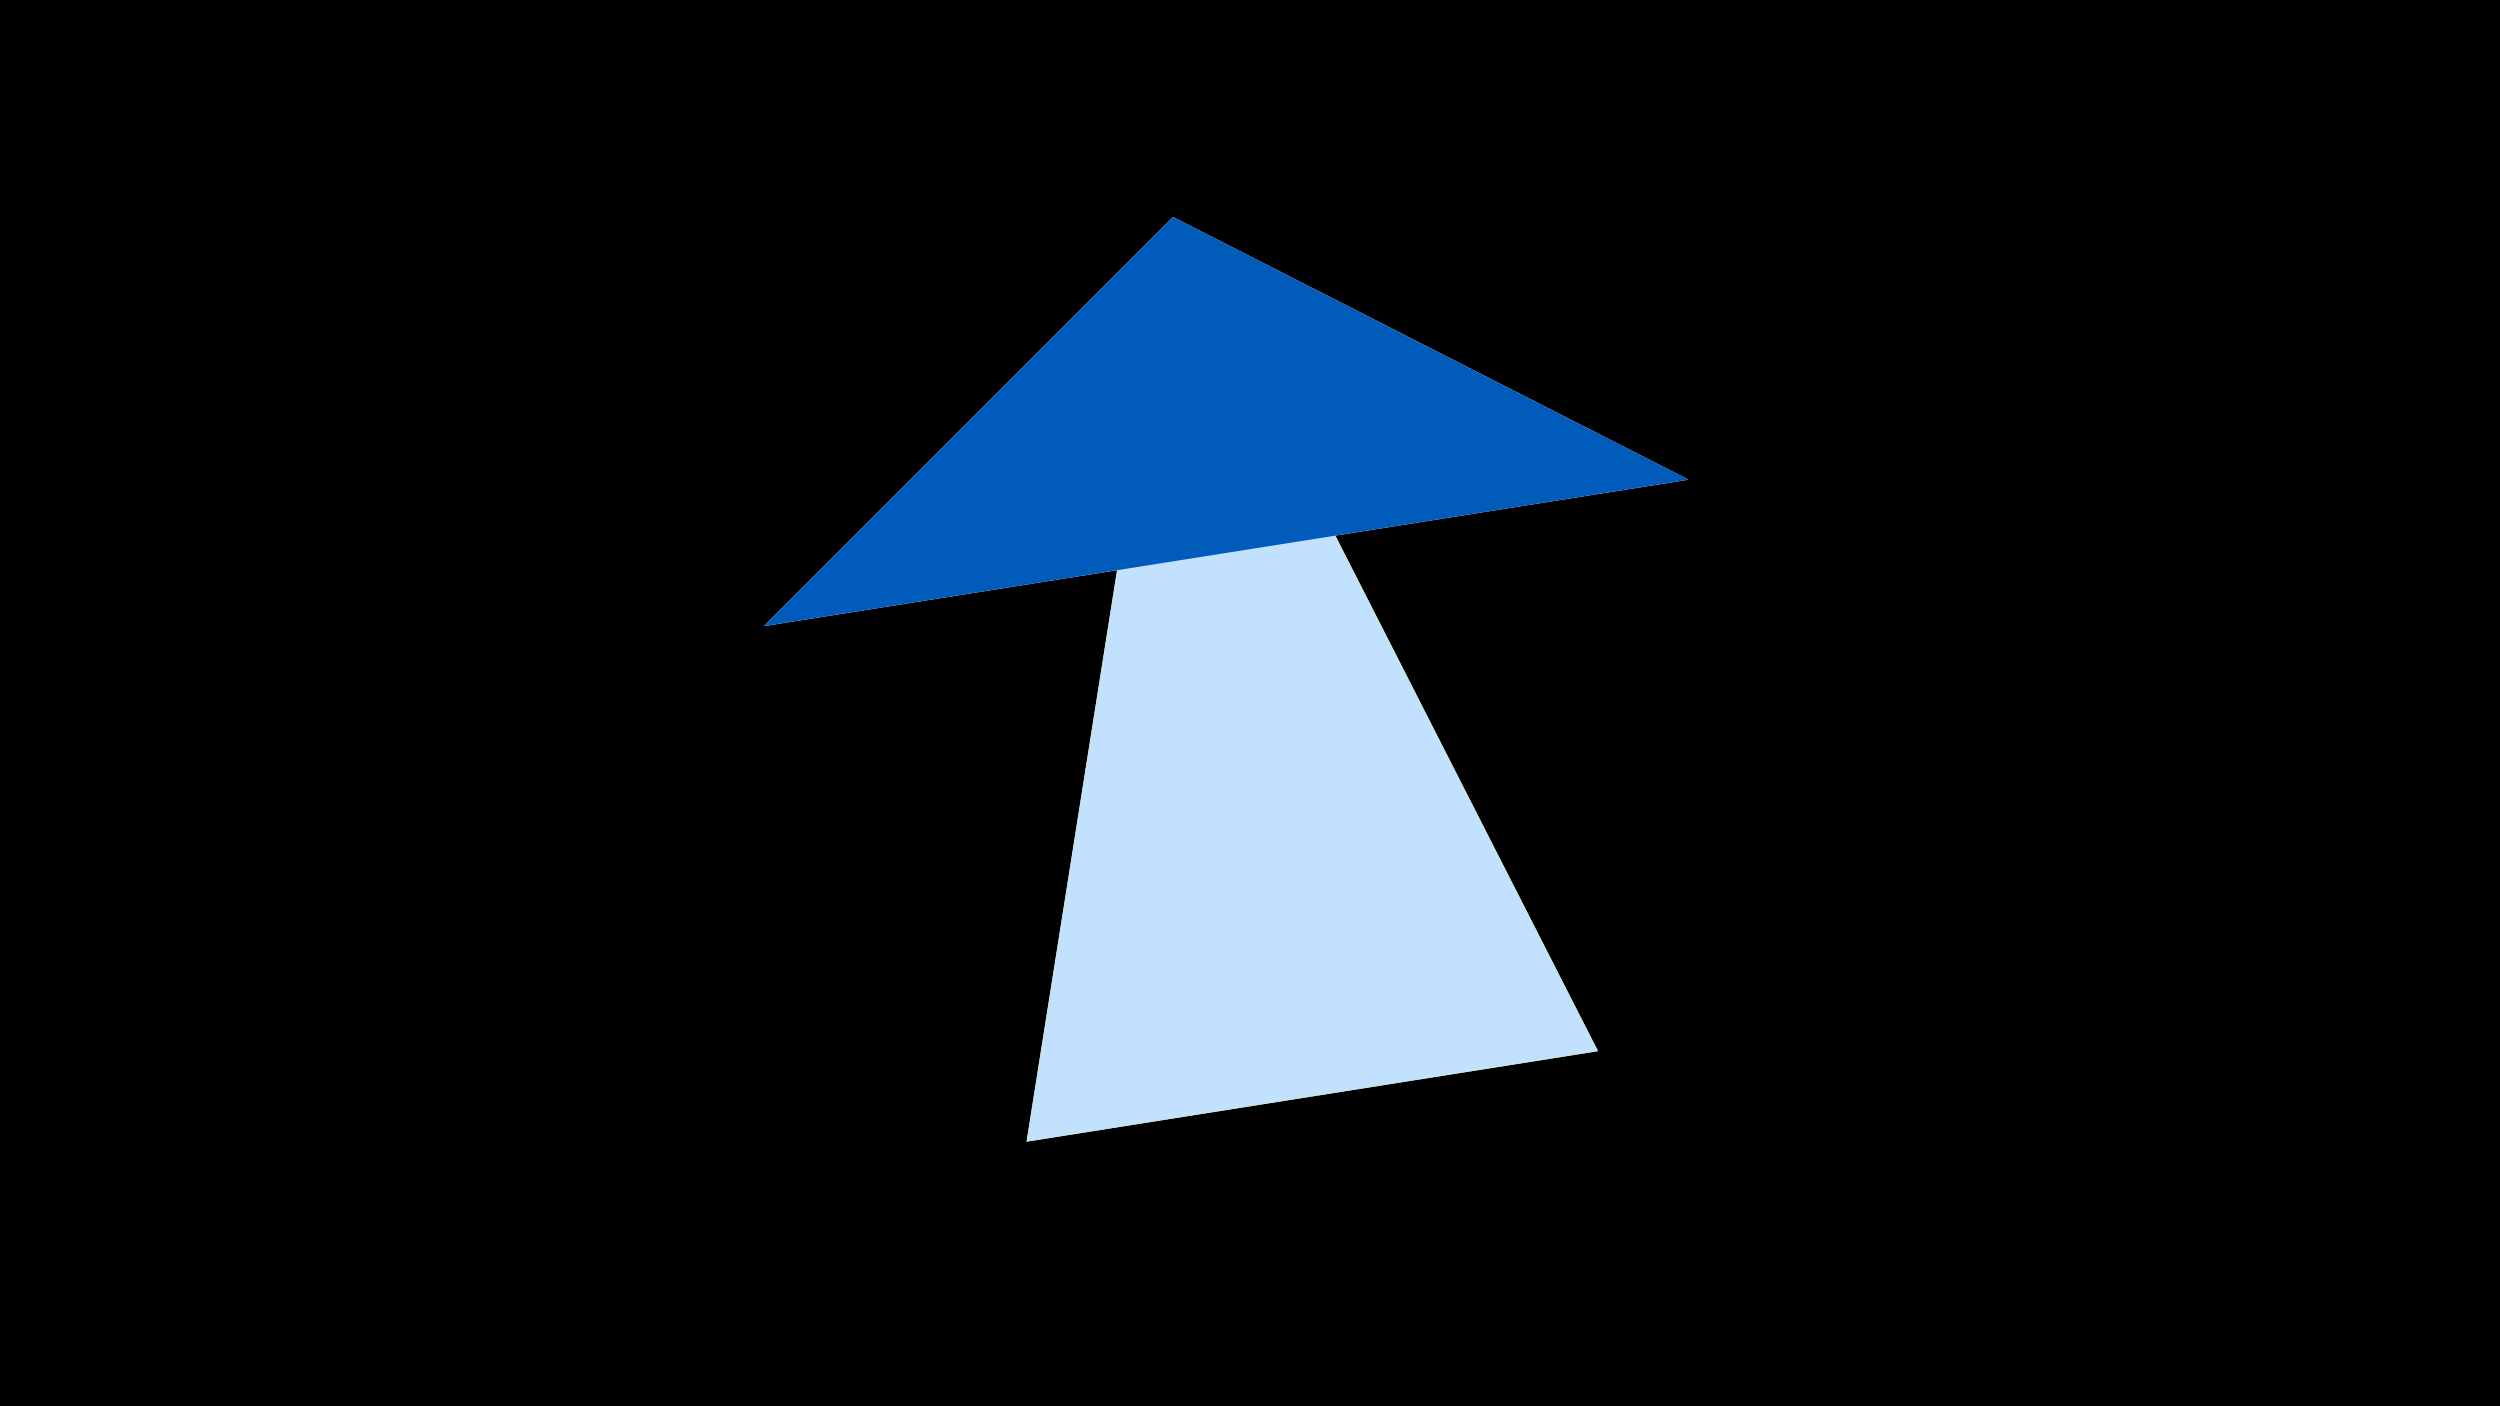 <svg width="1200" height="675" viewBox="-500 -500 1200 675" xmlns="http://www.w3.org/2000/svg"><title>juwel 19434</title><path d="M-500-500h1200v675h-1200z" fill="#000"/><path d="M-7.255,48L63.042,-395.841 267.054,4.554 Z" fill="#fff500"/><path d="M310.5,-269.755L-133.341,-199.458 63.042,-395.841 Z" fill="#fff"/><path d="M63.042,-395.841L267.054,4.554 -7.255,48 Z" fill="#c2e1ff"/><path d="M-133.341,-199.458L310.5,-269.755 63.042,-395.841 Z" fill="#005bbb"/></svg>